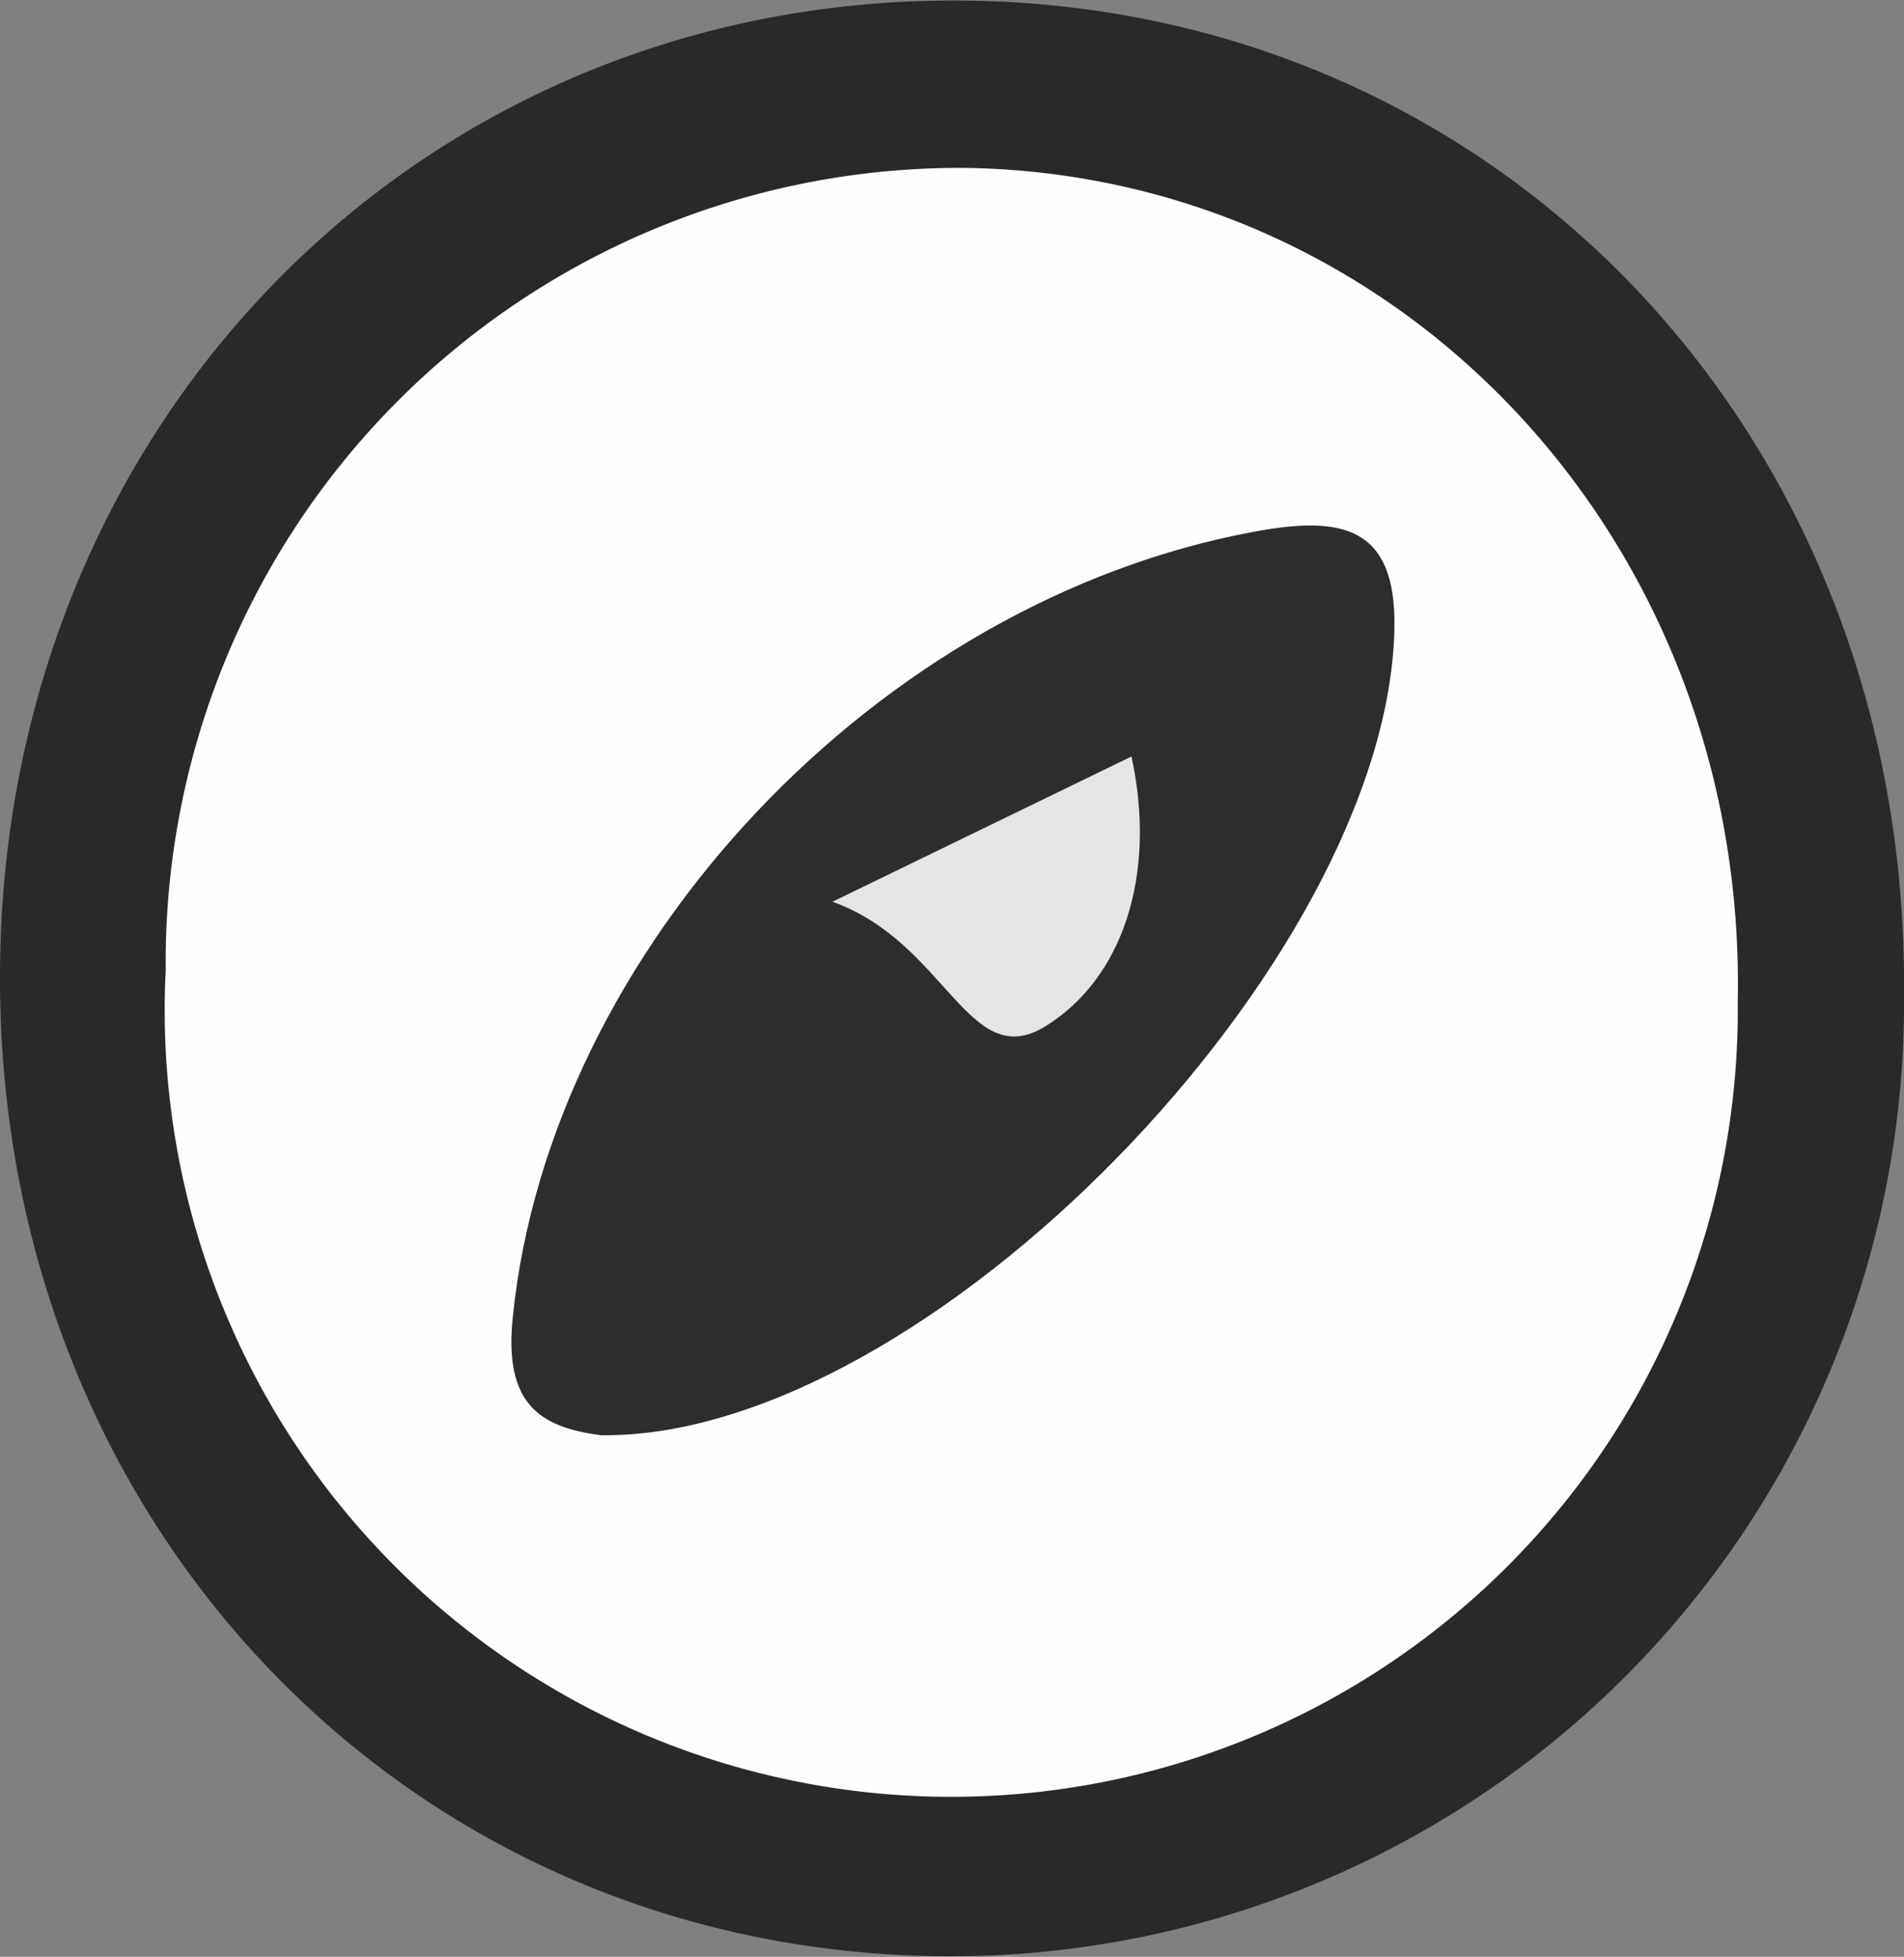 <svg id="Capa_1" data-name="Capa 1" xmlns="http://www.w3.org/2000/svg" viewBox="0 0 35.27 36.24"><rect x="0" y="0" width="35.27" height="36.24" fill="#808080" stroke="none"/><defs><style>.cls-1{fill:#292929;}.cls-2{fill:#fffeff;}.cls-3{fill:#2d2d2d;}.cls-4{fill:#e6e5e6;}</style></defs><title>brujula</title><path class="cls-1" d="M317.87,419.87c0-10.25,7.77-18.15,17.78-18.09s17.58,8.08,17.49,18.39A17.66,17.66,0,0,1,335.6,438C325.6,438.06,317.86,430.14,317.87,419.87Z" transform="translate(-317.87 -401.77)"/><path class="cls-2" d="M320.94,419.73a14.71,14.71,0,0,1,14.86-14.85c8.12.15,14.43,7,14.26,15.44a14.57,14.57,0,1,1-29.12-.59Z" transform="translate(-317.87 -401.77)"/><path class="cls-3" d="M329,428.35c-1.14-.15-1.8-.58-1.63-2.2.7-6.8,6.75-13.26,13.77-14.54,1.55-.28,2.6-.12,2.56,1.8C343.58,419.57,335,428.43,329,428.35Z" transform="translate(-317.87 -401.77)"/><path class="cls-4" d="M333.29,418.47l5.54-2.69c.48,2.22-.18,4.13-1.6,5S335.4,419.22,333.29,418.47Z" transform="translate(-317.87 -401.77)"/></svg>